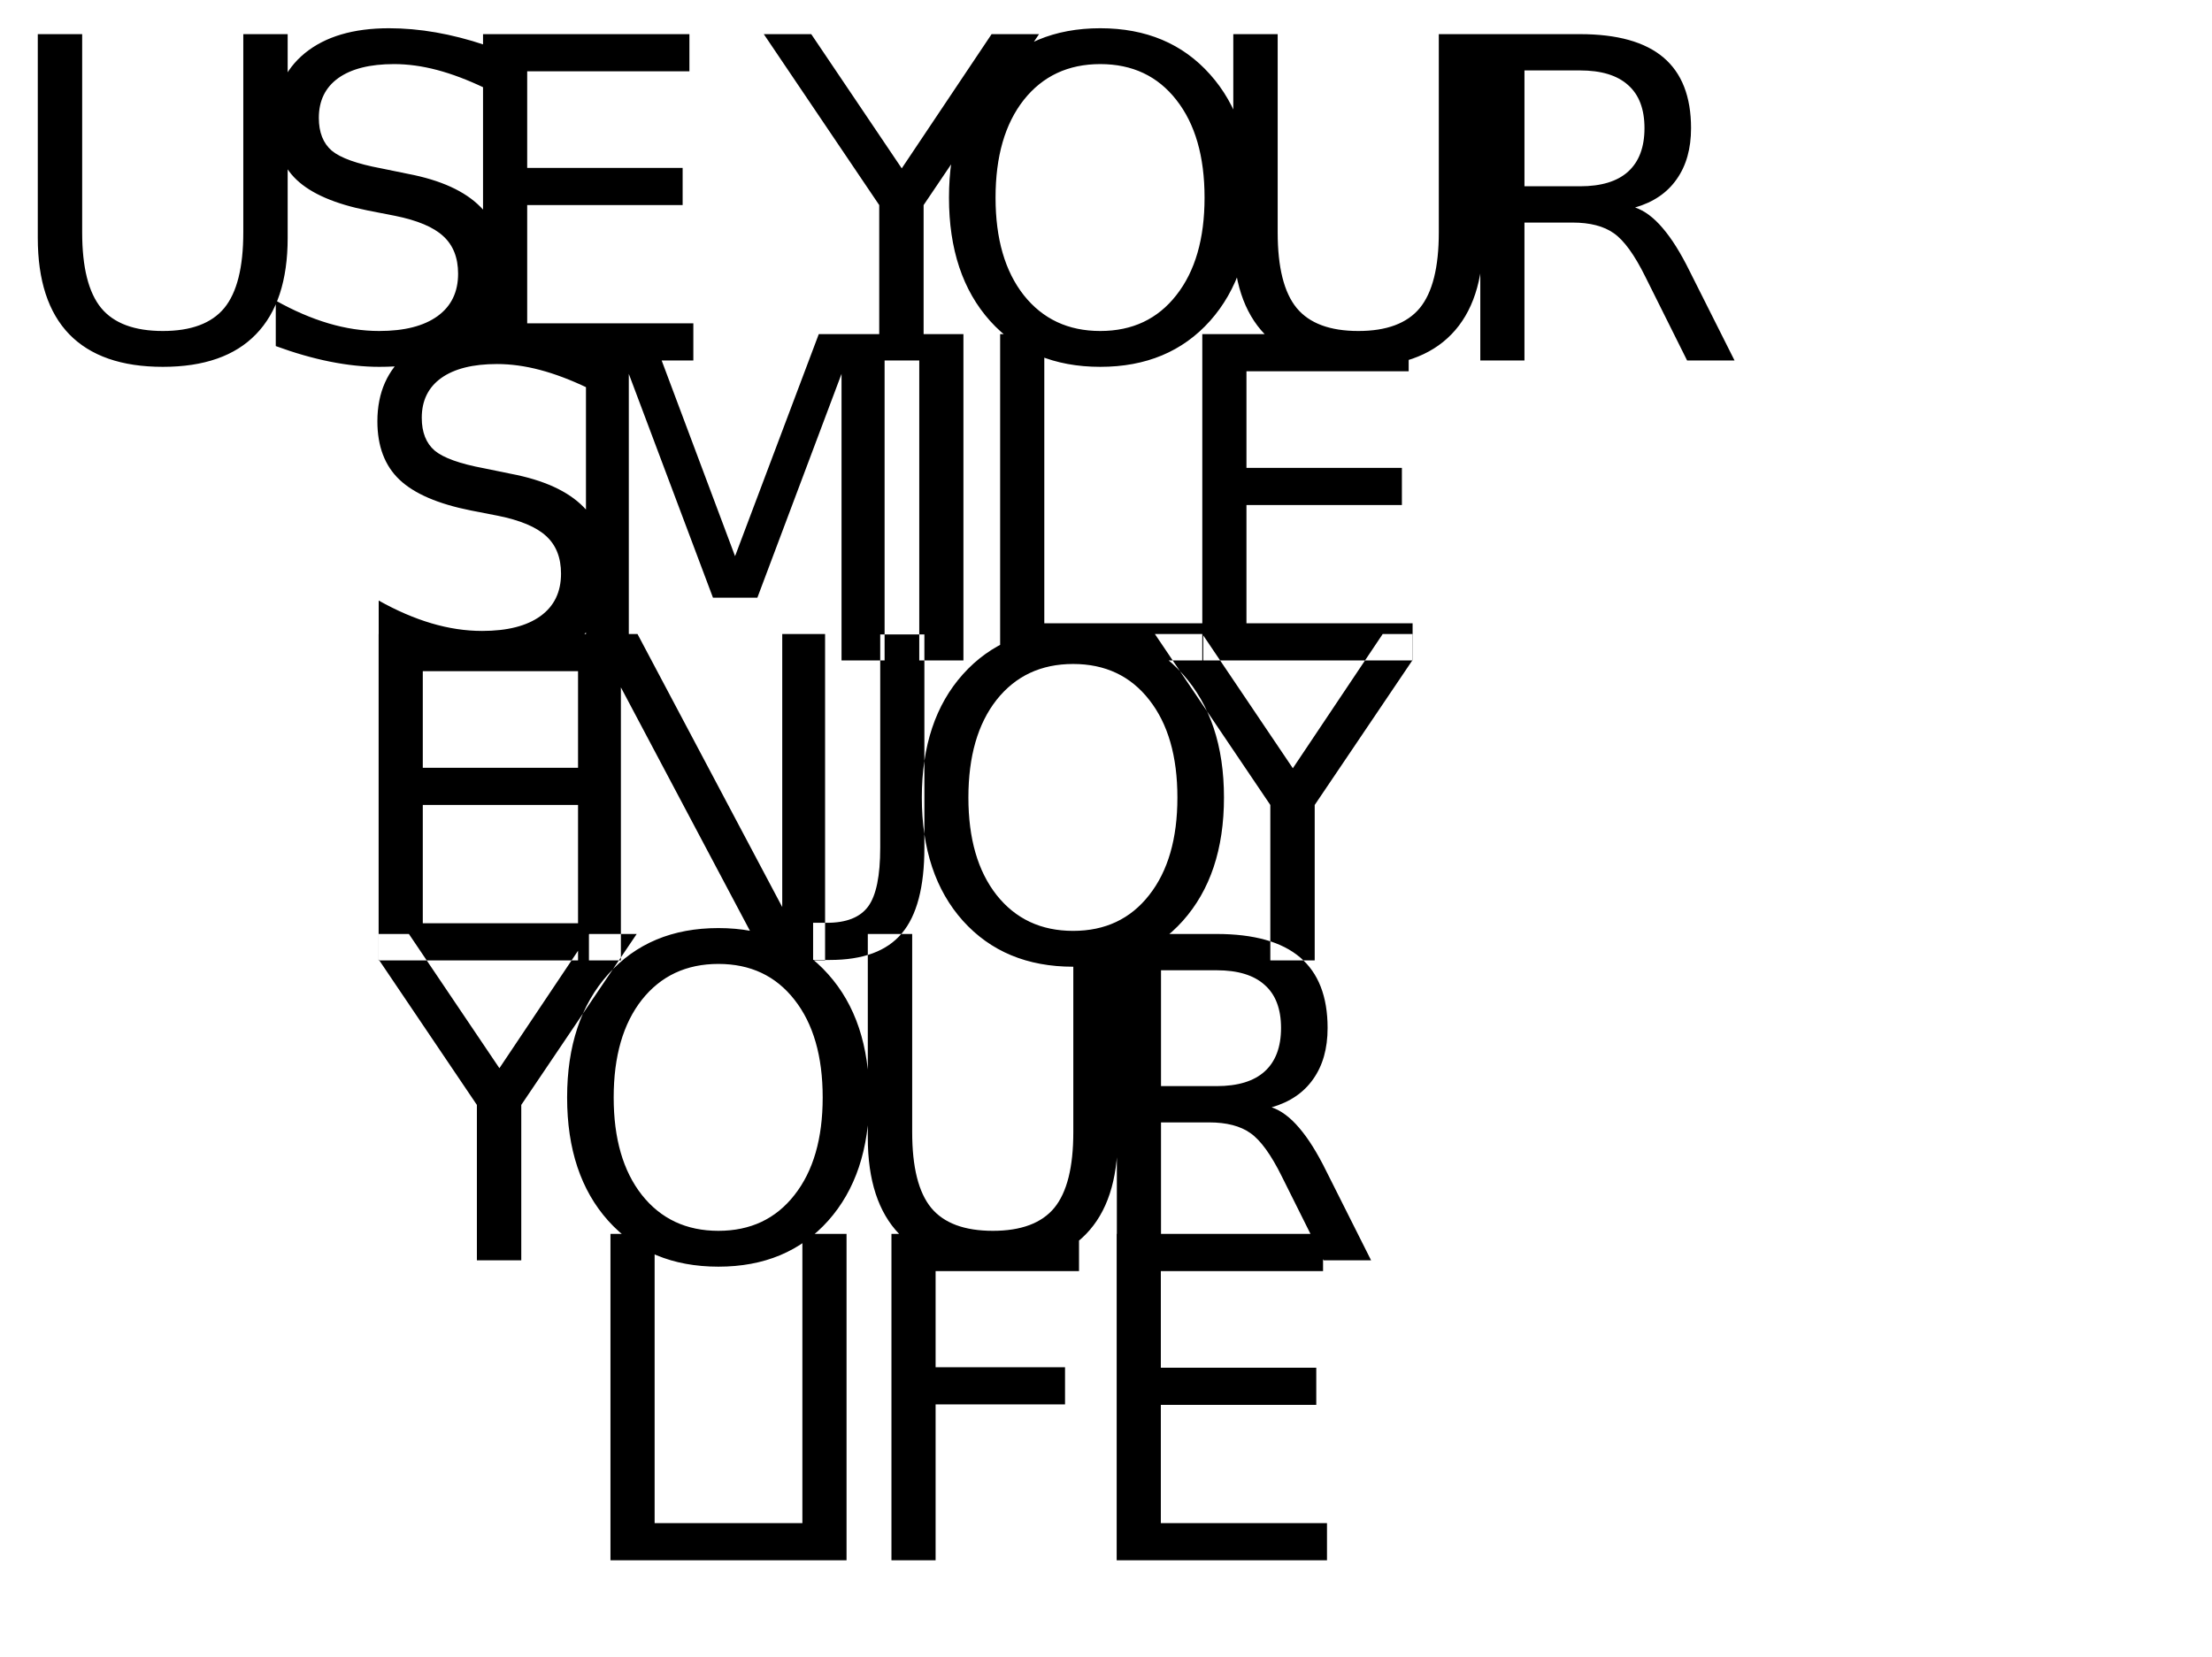 <?xml version="1.0" encoding="UTF-8" standalone="no"?>
<!-- Created with Inkscape (http://www.inkscape.org/) -->

<svg
   xmlns:osb="http://www.openswatchbook.org/uri/2009/osb"
   xmlns:dc="http://purl.org/dc/elements/1.1/"
   xmlns:cc="http://creativecommons.org/ns#"
   xmlns:rdf="http://www.w3.org/1999/02/22-rdf-syntax-ns#"
   xmlns:svg="http://www.w3.org/2000/svg"
   xmlns="http://www.w3.org/2000/svg"
   xmlns:sodipodi="http://sodipodi.sourceforge.net/DTD/sodipodi-0.dtd"
   xmlns:inkscape="http://www.inkscape.org/namespaces/inkscape"
   width="610mm"
   height="457mm"
   viewBox="0 0 2161.417 1619.291"
   id="svg2"
   version="1.1"
   inkscape:version="0.91 r13725"
   sodipodi:docname="Smile_Schablone.svg">
  <defs
     id="defs4">
    <linearGradient
       id="linearGradient4168"
       osb:paint="solid">
      <stop
         style="stop-color:#000000;stop-opacity:1;"
         offset="0"
         id="stop4170" />
    </linearGradient>
  </defs>
  <sodipodi:namedview
     id="base"
     pagecolor="#ffffff"
     bordercolor="#666666"
     borderopacity="1.0"
     inkscape:pageopacity="0.0"
     inkscape:pageshadow="2"
     inkscape:zoom="0.35"
     inkscape:cx="30.128005"
     inkscape:cy="714.83471"
     inkscape:document-units="px"
     inkscape:current-layer="layer1"
     showgrid="false"
     inkscape:window-width="2560"
     inkscape:window-height="1311"
     inkscape:window-x="0"
     inkscape:window-y="55"
     inkscape:window-maximized="1" />
  <g
     inkscape:label="Ebene 1"
     inkscape:groupmode="layer"
     id="layer1"
     transform="translate(0,566.929)">
    <path
       id="path4324"
       style="font-style:normal;font-weight:normal;font-size:437.5px;line-height:67%;font-family:sans-serif;text-align:center;letter-spacing:0px;word-spacing:0px;text-anchor:middle;fill:#000000;fill-opacity:1;stroke:none;stroke-width:1px;stroke-linecap:butt;stroke-linejoin:miter;stroke-opacity:1"
       d="m 1091.136,638.939 201.66,0 0,36.316 -158.508,0 0,94.421 151.886,0 0,36.316 -151.886,0 0,115.57 162.354,0 0,36.316 -205.505,0 0,-318.939 z m -220.075,0 183.289,0 0,36.316 -140.137,0 0,93.994 126.465,0 0,36.316 -126.465,0 0,152.313 -43.152,0 0,-318.939 z m -87.028,0 43.152,0 0,318.939 -43.152,0 0,-318.939 z m -187.53,0 43.152,0 0,282.623 155.304,0 0,36.316 -198.456,0 0,-318.939 z m 646.053,-123.722 q 13.886,4.7 26.916,20.081 13.245,15.381 26.489,42.297 l 43.793,87.158 -46.356,0 -40.802,-81.818 q -15.808,-32.043 -30.762,-42.511 -14.74,-10.468 -40.375,-10.468 l -46.997,0 0,134.796 -43.152,0 0,-318.939 97.412,0 q 54.688,0 81.604,22.858 26.916,22.858 26.916,69 0,30.121 -14.099,49.988 -13.886,19.867 -40.588,27.557 z m -108.093,-133.942 0,113.22 54.26,0 q 31.189,0 46.997,-14.313 16.022,-14.526 16.022,-42.511 0,-27.985 -16.022,-42.084 -15.808,-14.313 -46.997,-14.313 l -54.26,0 z m -286.5,-35.461 43.365,0 0,193.756 q 0,51.27 18.585,73.914 18.585,22.43 60.242,22.43 41.443,0 60.028,-22.43 18.585,-22.644 18.585,-73.914 l 0,-193.756 43.365,0 0,199.097 q 0,62.378 -30.975,94.208 -30.762,31.83 -91.003,31.83 -60.455,0 -91.431,-31.83 -30.762,-31.83 -30.762,-94.208 l 0,-199.097 z m -145.991,29.266 q -46.997,0 -74.768,35.034 -27.557,35.034 -27.557,95.49 0,60.242 27.557,95.276 27.771,35.034 74.768,35.034 46.997,0 74.341,-35.034 27.557,-35.034 27.557,-95.276 0,-60.455 -27.557,-95.49 -27.344,-35.034 -74.341,-35.034 z m 0,-35.034 q 67.078,0 107.239,45.074 40.161,44.861 40.161,120.483 0,75.409 -40.161,120.483 -40.161,44.861 -107.239,44.861 -67.291,0 -107.666,-44.861 -40.161,-44.861 -40.161,-120.483 0,-75.623 40.161,-120.483 40.375,-45.074 107.666,-45.074 z M 370,345.813 l 0,24.895 95.984,142.16 0,151.885 43.365,0 0,-151.885 112.793,-167.055 -46.355,0 L 487.988,476.979 399.549,345.813 370,345.813 Z m 1010.121,-267.492 0,-25.633 -29.049,0 -87.799,131.166 -88.439,-131.166 -46.357,0 112.793,167.055 0,151.885 43.367,0 0,-151.885 95.484,-141.422 z m -331.544,3.634 q -46.997,0 -74.768,35.034 -27.557,35.034 -27.557,95.49 0,60.242 27.557,95.276 27.771,35.034 74.768,35.034 46.997,0 74.341,-35.034 27.557,-35.034 27.557,-95.276 0,-60.455 -27.557,-95.49 -27.344,-35.034 -74.341,-35.034 z m 0,-35.034 q 67.078,0 107.239,45.074 40.161,44.861 40.161,120.483 0,75.409 -40.161,120.483 -40.161,44.861 -107.239,44.861 -67.291,0 -107.666,-44.861 -40.161,-44.861 -40.161,-120.483 0,-75.623 40.161,-120.483 40.375,-45.074 107.666,-45.074 z m -145.332,6.156 -43.152,0 0,208.334 c 0,27.629 -3.915,46.784 -11.748,57.465 -7.833,10.681 -21.291,16.021 -40.375,16.021 l -13.459,0 0,36.316 16.449,0 c 32.328,0 55.755,-8.688 70.281,-26.062 14.669,-17.375 22.004,-45.288 22.004,-83.74 l 0,-208.334 z m -338.422,-0.388 58.105,0 141.418,266.815 0,-266.815 41.87,0 0,318.939 -58.105,0 -141.418,-266.815 0,266.815 -41.87,0 0,-318.939 z m -194.855,0 201.66,0 0,36.316 -158.508,0 0,94.421 151.886,0 0,36.316 -151.886,0 0,115.57 162.354,0 0,36.316 -205.505,0 0,-318.939 z m 804.829,-293.125 201.66,0 0,36.316 -158.508,0 0,94.421 151.886,0 0,36.316 -151.886,0 0,115.57 162.353,0 0,36.316 -205.505,0 0,-318.939 z m -197.53,0 43.152,0 0,282.623 155.304,0 0,36.316 -198.456,0 0,-318.939 z m -79.028,0 43.152,0 0,318.939 -43.152,0 0,-318.939 z m -325.685,0 64.301,0 81.39,217.041 81.818,-217.041 64.301,0 0,318.939 -42.084,0 0,-280.06 -82.245,218.75 -43.365,0 -82.245,-218.75 0,280.06 -41.87,0 0,-318.939 z m 1.483,10.468 0,42.084 q -24.567,-11.749 -46.356,-17.517 -21.79,-5.768 -42.084,-5.768 -35.248,0 -54.474,13.672 -19.012,13.672 -19.012,38.879 0,21.149 12.604,32.043 12.817,10.681 48.279,17.303 l 26.062,5.341 q 48.279,9.186 71.136,32.471 23.071,23.071 23.071,61.951 0,46.356 -31.189,70.282 -30.975,23.926 -91.003,23.926 -22.644,0 -48.279,-5.127 -25.421,-5.127 -52.765,-15.167 l 0,-44.434 q 26.276,14.74 51.483,22.217 25.208,7.477 49.561,7.477 36.957,0 57.037,-14.526 20.081,-14.526 20.081,-41.443 0,-23.499 -14.526,-36.743 -14.313,-13.245 -47.211,-19.867 l -26.276,-5.127 q -48.279,-9.613 -69.855,-30.121 -21.576,-20.508 -21.576,-57.037 0,-42.297 29.694,-66.65 29.907,-24.353 82.245,-24.353 22.43,0 45.715,4.059 23.285,4.059 47.638,12.177 z M 1597.696,-364.158 q 13.886,4.7 26.916,20.081 13.245,15.381 26.489,42.297 l 43.793,87.158 -46.356,0 -40.802,-81.818 q -15.808,-32.043 -30.762,-42.511 -14.74,-10.468 -40.375,-10.468 l -46.997,0 0,134.796 -43.152,0 0,-318.939 97.412,0 q 54.688,0 81.604,22.858 26.916,22.858 26.916,69 0,30.121 -14.099,49.988 -13.886,19.867 -40.588,27.557 z m -108.093,-133.942 0,113.22 54.26,0 q 31.189,0 46.997,-14.313 16.022,-14.526 16.022,-42.511 0,-27.985 -16.022,-42.084 -15.808,-14.313 -46.997,-14.313 l -54.26,0 z m -284.5,-35.461 43.365,0 0,193.756 q 0,51.27 18.585,73.914 18.585,22.43 60.242,22.43 41.443,0 60.028,-22.43 18.585,-22.644 18.585,-73.914 l 0,-193.756 43.365,0 0,199.097 q 0,62.378 -30.975,94.208 -30.762,31.83 -91.003,31.83 -60.455,0 -91.431,-31.83 -30.762,-31.83 -30.762,-94.208 l 0,-199.097 z m -129.991,29.266 q -46.997,0 -74.768,35.034 -27.557,35.034 -27.557,95.49 0,60.242 27.557,95.276 27.771,35.034 74.768,35.034 46.997,0 74.341,-35.034 27.557,-35.034 27.557,-95.276 0,-60.455 -27.557,-95.49 -27.344,-35.034 -74.341,-35.034 z m 0,-35.034 q 67.078,0 107.239,45.074 40.161,44.861 40.161,120.483 0,75.409 -40.161,120.483 -40.161,44.861 -107.239,44.861 -67.291,0 -107.666,-44.861 -40.161,-44.861 -40.161,-120.483 0,-75.623 40.161,-120.483 40.375,-45.074 107.666,-45.074 z m -328.779,5.768 46.356,0 88.44,131.165 87.799,-131.165 46.356,0 -112.793,167.053 0,151.886 -43.365,0 0,-151.886 -112.793,-167.053 z m -274.345,0 201.66,0 0,36.316 -158.508,0 0,94.421 151.886,0 0,36.316 -151.886,0 0,115.57 162.354,0 0,36.316 -205.505,0 0,-318.939 z m 1.483,10.468 0,42.084 q -24.567,-11.749 -46.356,-17.517 -21.79,-5.768 -42.084,-5.768 -35.248,0 -54.474,13.672 -19.012,13.672 -19.012,38.879 0,21.149 12.604,32.043 12.817,10.681 48.279,17.303 l 26.062,5.341 q 48.279,9.186 71.136,32.471 23.071,23.071 23.071,61.951 0,46.356 -31.189,70.282 -30.975,23.926 -91.003,23.926 -22.644,0 -48.279,-5.127 -25.421,-5.127 -52.765,-15.167 l 0,-44.434 q 26.276,14.74 51.483,22.217 25.208,7.477 49.561,7.477 36.957,0 57.037,-14.526 20.081,-14.526 20.081,-41.443 0,-23.499 -14.526,-36.743 -14.313,-13.245 -47.211,-19.867 l -26.276,-5.127 q -48.279,-9.613 -69.855,-30.121 -21.576,-20.508 -21.576,-57.037 0,-42.297 29.694,-66.65 29.907,-24.353 82.245,-24.353 22.43,0 45.715,4.059 23.285,4.059 47.638,12.177 z m -436.541,-10.468 43.365,0 0,193.756 q 0,51.27 18.585,73.914 18.585,22.43 60.242,22.43 41.443,0 60.028,-22.43 18.585,-22.644 18.585,-73.914 l 0,-193.756 43.365,0 0,199.097 q 0,62.378 -30.975,94.208 -30.762,31.83 -91.003,31.83 -60.455,0 -91.431,-31.83 -30.762,-31.83 -30.762,-94.208 l 0,-199.097 z" />
  </g>
</svg>
